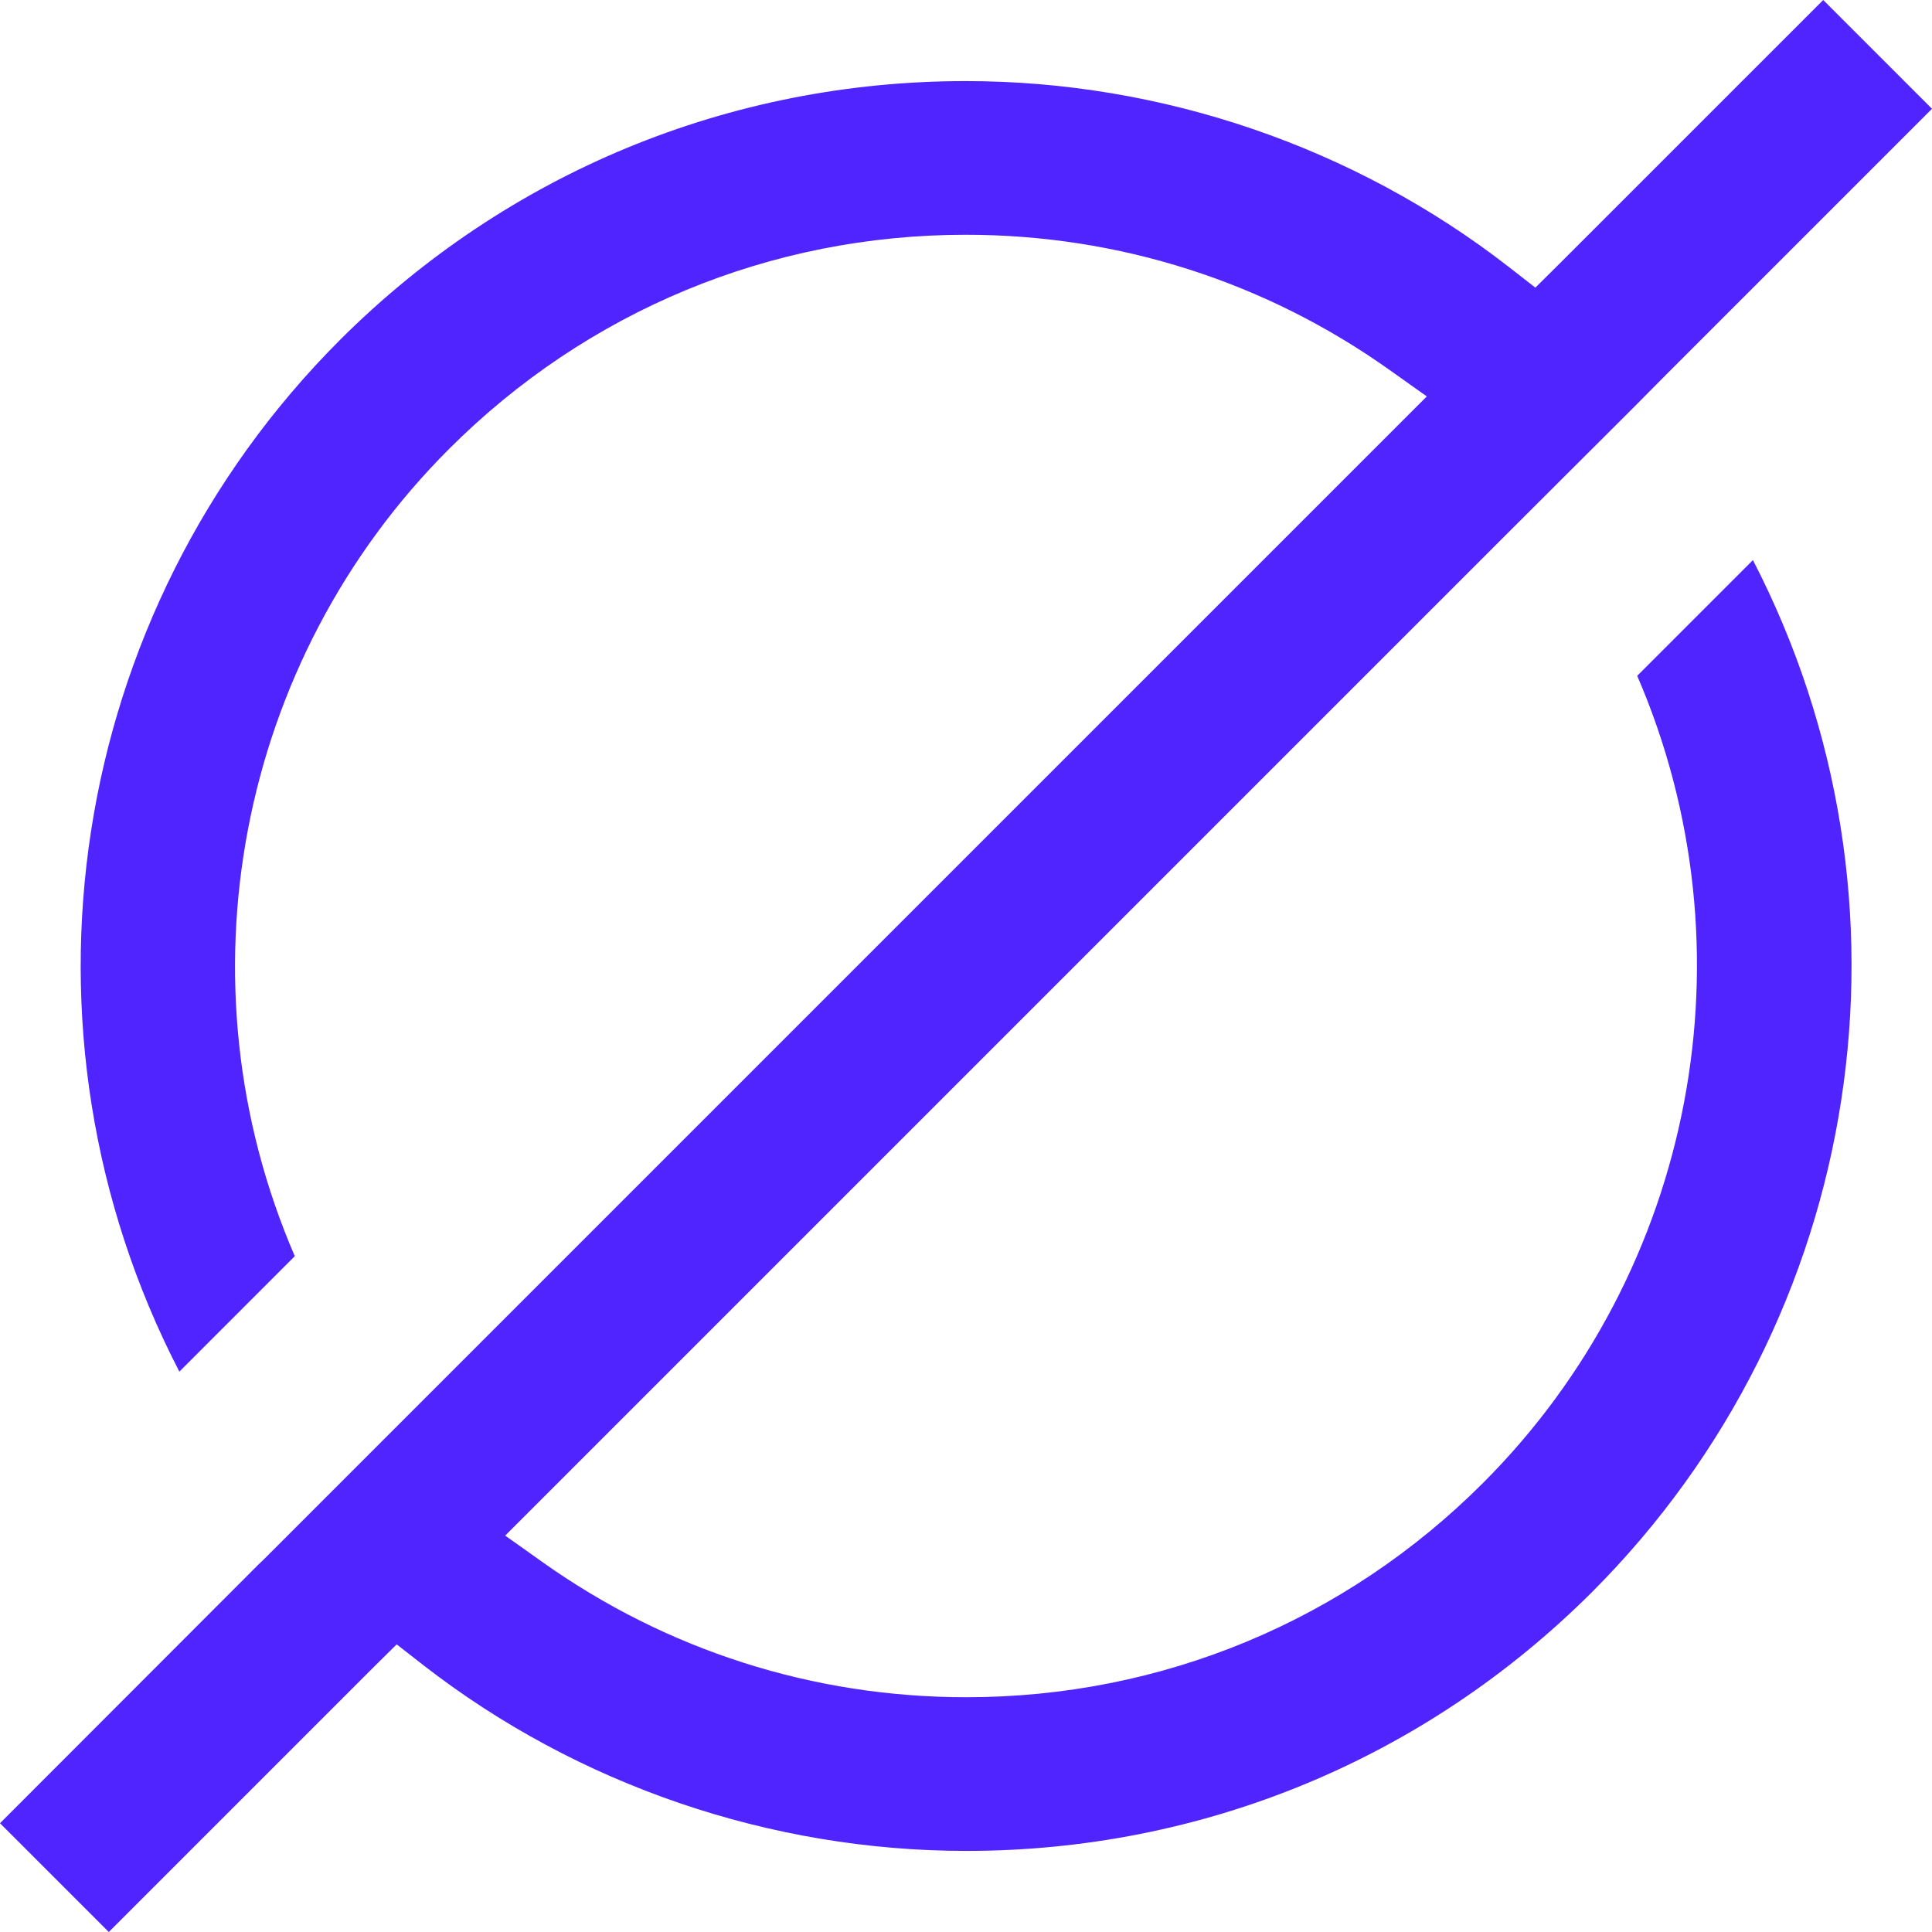 <svg width="72" height="72" viewBox="0 0 72 72" fill="none" xmlns="http://www.w3.org/2000/svg">
<path d="M65.326 20.873C71.885 33.552 69.533 49.119 59.331 59.331C53.096 65.555 44.816 68.978 36.01 68.978C28.704 68.978 21.523 66.521 15.777 62.056L14.783 61.281L13.884 62.17L4.054 72L0 67.946L9.629 58.308L9.829 58.116L53.173 14.773L51.786 13.788C47.159 10.499 41.699 8.749 35.99 8.749C28.714 8.749 21.877 11.589 16.733 16.733C8.825 24.641 6.578 36.612 10.986 46.814L6.684 51.117C0.124 38.438 2.476 22.872 12.669 12.669C18.904 6.445 27.184 3.022 35.99 3.022C43.296 3.022 50.477 5.479 56.223 9.944L57.218 10.719L58.116 9.829L67.946 0L72 4.054L62.17 13.884L60.851 15.213L56.022 20.032L53.24 22.814L20.032 56.022L18.827 57.227L20.213 58.212C24.841 61.501 30.301 63.251 36.01 63.251C43.286 63.251 50.123 60.411 55.267 55.267C63.175 47.359 65.421 35.388 61.014 25.186L65.326 20.873Z" fill="#5024FF"/>
</svg>
